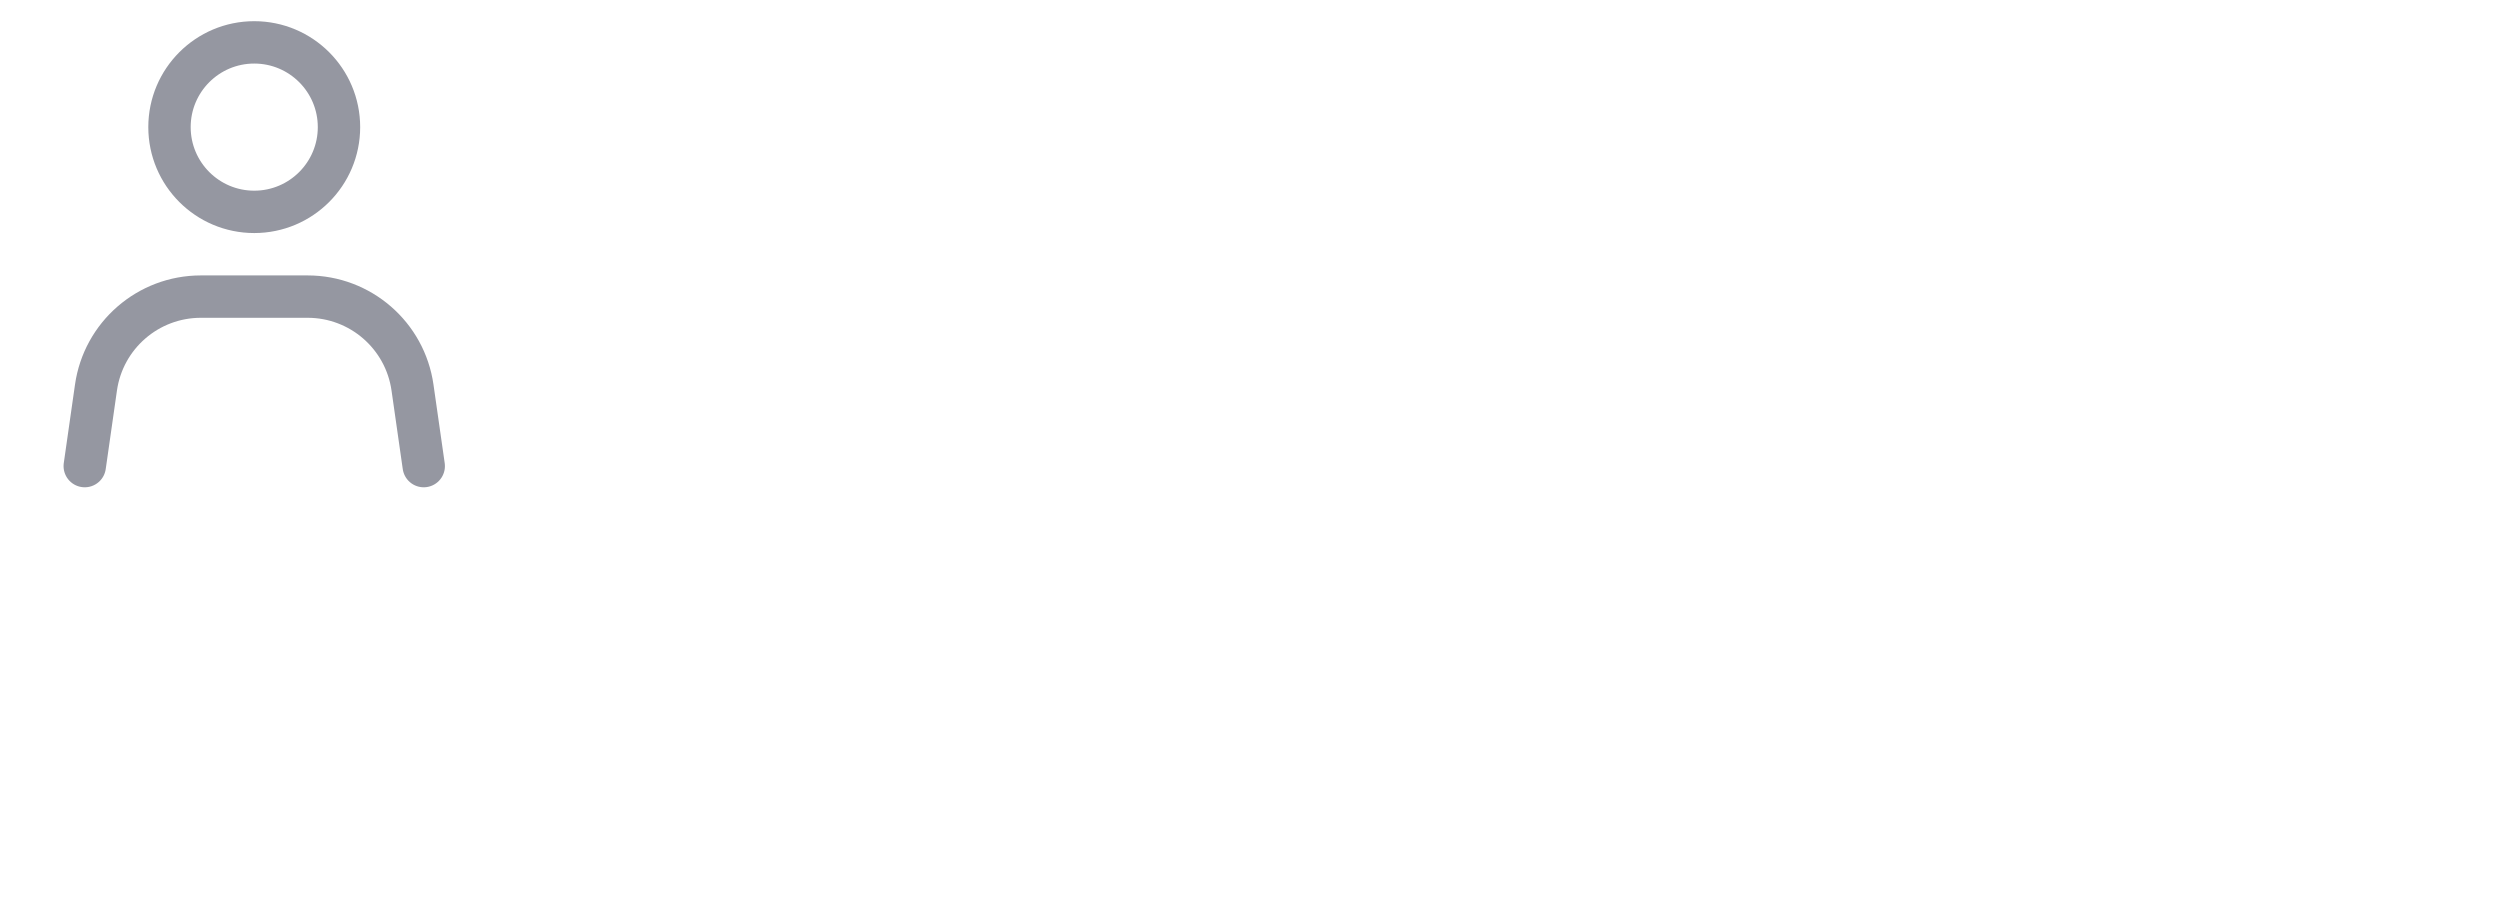 <svg width="118" height="43" viewBox="0 0 118 43" fill="none" xmlns="http://www.w3.org/2000/svg">
<path d="M4 22L4.53 18.293C4.881 15.83 6.991 14 9.479 14H14.521C17.009 14 19.119 15.83 19.47 18.293L20 22" stroke="#9597A1" stroke-width="2" stroke-linecap="round" stroke-linejoin="round"/>
<circle cx="12" cy="6" r="4" stroke="#9597A1" stroke-width="2" stroke-linecap="round" stroke-linejoin="round"/>
</svg>
